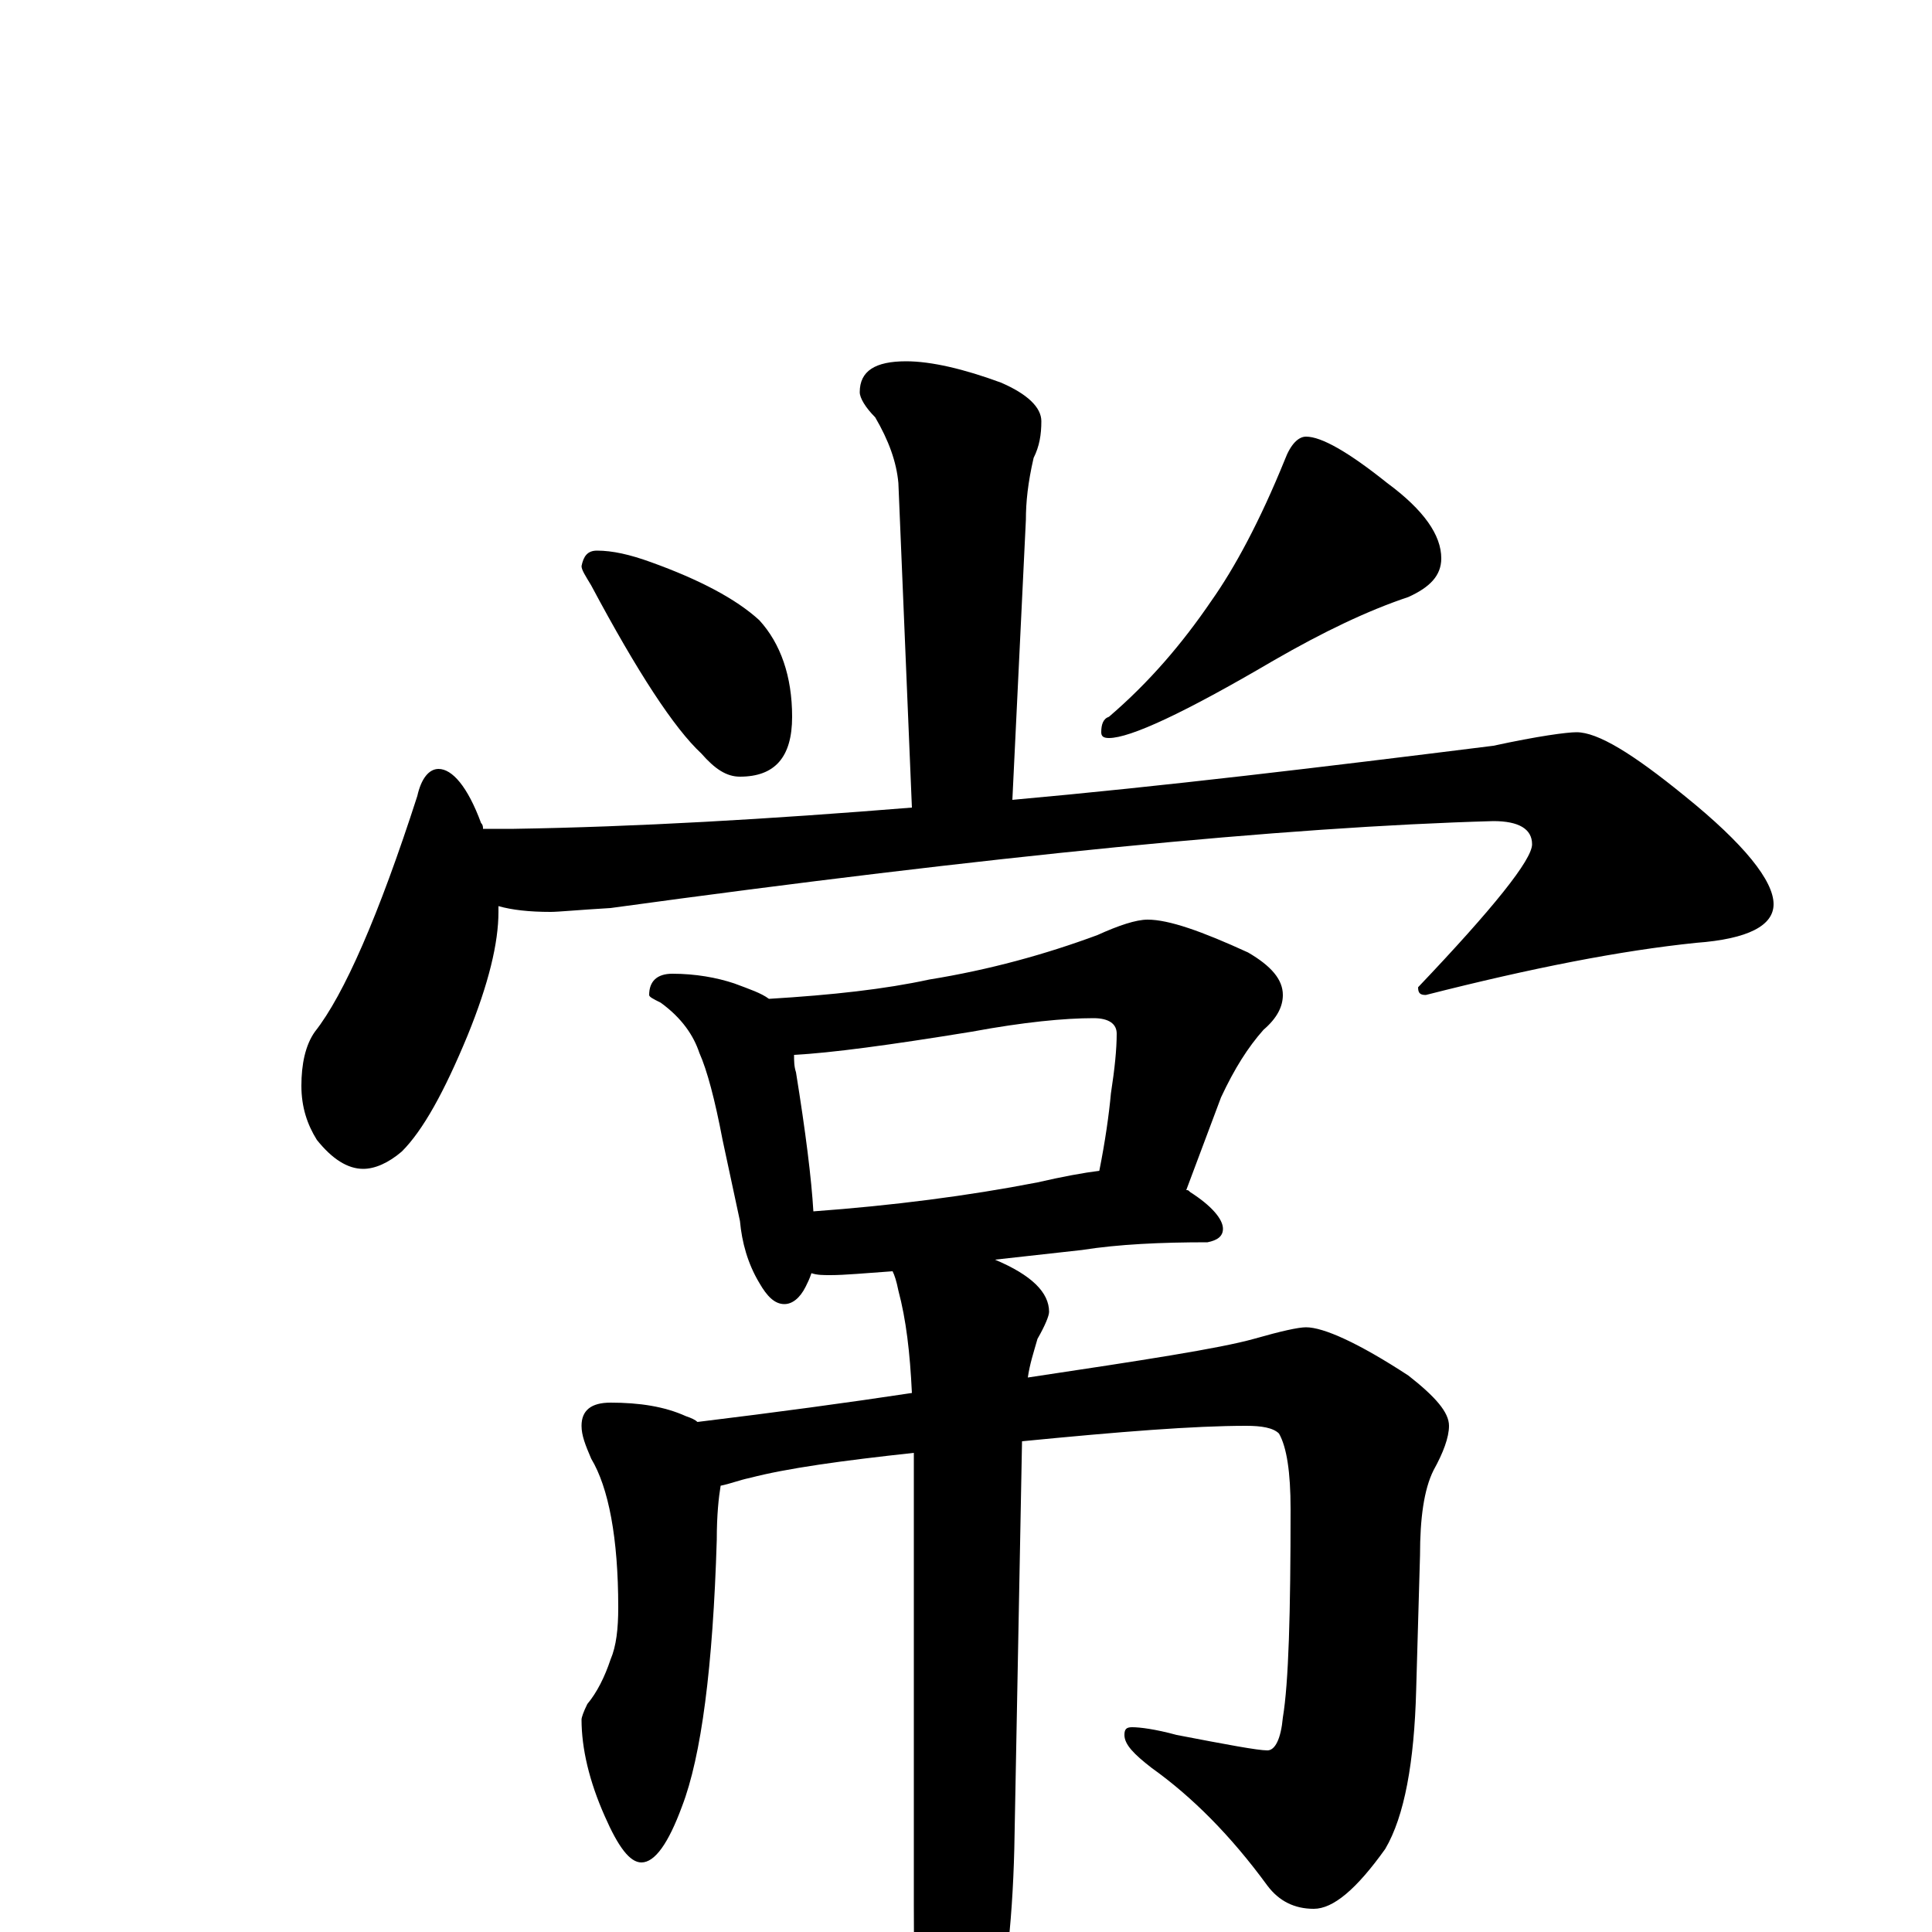<?xml version="1.0" encoding="utf-8" ?>
<!DOCTYPE svg PUBLIC "-//W3C//DTD SVG 1.1//EN" "http://www.w3.org/Graphics/SVG/1.1/DTD/svg11.dtd">
<svg version="1.1" id="Layer_1" xmlns="http://www.w3.org/2000/svg" xmlns:xlink="http://www.w3.org/1999/xlink" x="0px" y="145px" width="1000px" height="1000px" viewBox="0 0 1000 1000" enable-background="new 0 0 1000 1000" xml:space="preserve">
<g id="Layer_1">
<path id="glyph" transform="matrix(1 0 0 -1 0 1000)" d="M469,813C482,813 499,809 518,802C532,796 539,789 539,782C539,775 538,769 535,763C532,750 531,740 531,731l-7,-145C602,593 685,603 773,614C796,619 811,621 816,621C827,621 845,610 872,588C903,563 918,544 918,532C918,521 905,514 878,512C839,508 793,499 738,485C735,485 734,486 734,489C773,530 793,555 793,563C793,571 786,575 773,575C665,572 513,557 316,530C299,529 289,528 285,528C274,528 265,529 258,531C258,530 258,529 258,528C258,512 253,491 242,464C230,435 219,415 208,404C201,398 194,395 188,395C180,395 172,400 164,410C159,418 156,427 156,438C156,449 158,459 163,466C178,485 196,526 216,588C218,597 222,602 227,602C234,602 242,593 249,574C250,573 250,572 250,571l16,0C329,572 398,576 472,582l-7,168C464,761 460,772 453,784C448,789 445,794 445,797C445,808 453,813 469,813M309,715C317,715 326,713 337,709C362,700 381,690 393,679C404,667 410,650 410,629C410,608 401,598 383,598C376,598 370,602 363,610C349,623 330,652 306,697C303,702 301,705 301,707C302,712 304,715 309,715M676,774C684,774 698,766 718,750C737,736 746,723 746,711C746,702 740,696 729,691C708,684 685,673 659,658C613,631 585,618 574,618C571,618 570,619 570,621C570,625 571,628 574,629C595,647 612,667 627,689C639,706 652,730 665,762C668,770 672,774 676,774M348,496C360,496 371,494 380,491C388,488 394,486 398,483C431,485 458,488 481,493C512,498 541,506 568,516C579,521 588,524 594,524C605,524 622,518 646,507C658,500 664,493 664,485C664,479 661,473 654,467C646,458 639,447 632,432l-18,-48C615,384 615,384 616,383C627,376 633,369 633,364C633,360 630,358 625,357C601,357 579,356 560,353l-45,-5C534,340 543,331 543,321C543,319 541,314 537,307C535,300 533,294 532,287C592,296 631,302 649,307C663,311 672,313 676,313C685,313 703,305 729,288C743,277 750,269 750,262C750,256 747,248 742,239C737,229 735,214 735,195l-2,-70C732,88 727,60 717,43C702,22 690,12 680,12C670,12 662,16 656,24C637,50 617,70 596,85C587,92 582,97 582,102C582,105 583,106 586,106C590,106 598,105 609,102C635,97 651,94 656,94C660,94 663,100 664,111C667,129 668,165 668,219C668,238 666,251 662,258C659,261 653,262 645,262C618,262 580,259 529,254l-4,-211C524,3 520,-32 512,-62C505,-93 498,-109 492,-109C485,-109 480,-99 477,-78C474,-55 473,-25 473,14l0,234C436,244 407,240 388,235C383,234 378,232 373,231C372,225 371,216 371,203C369,137 363,91 353,65C346,46 339,36 332,36C326,36 320,44 313,60C305,78 301,95 301,110C301,111 302,114 304,118C309,124 313,132 316,141C319,148 320,157 320,168C320,204 315,230 306,245C303,252 301,257 301,262C301,270 306,274 316,274C331,274 344,272 355,267C358,266 360,265 361,264C402,269 439,274 472,279C471,300 469,317 465,332C464,337 463,340 462,342C448,341 437,340 430,340C426,340 423,340 420,341C419,338 418,336 417,334C414,328 410,325 406,325C401,325 397,329 393,336C387,346 384,357 383,368l-9,42C370,431 366,446 362,455C359,464 353,473 342,481C338,483 336,484 336,485C336,492 340,496 348,496M421,373C462,376 501,381 537,388C550,391 561,393 569,394C572,409 574,423 575,434C577,447 578,457 578,465C578,470 574,473 566,473C551,473 530,471 503,466C460,459 430,455 411,454C411,451 411,448 412,445C417,414 420,390 421,373z"/>
</g>
</svg>
